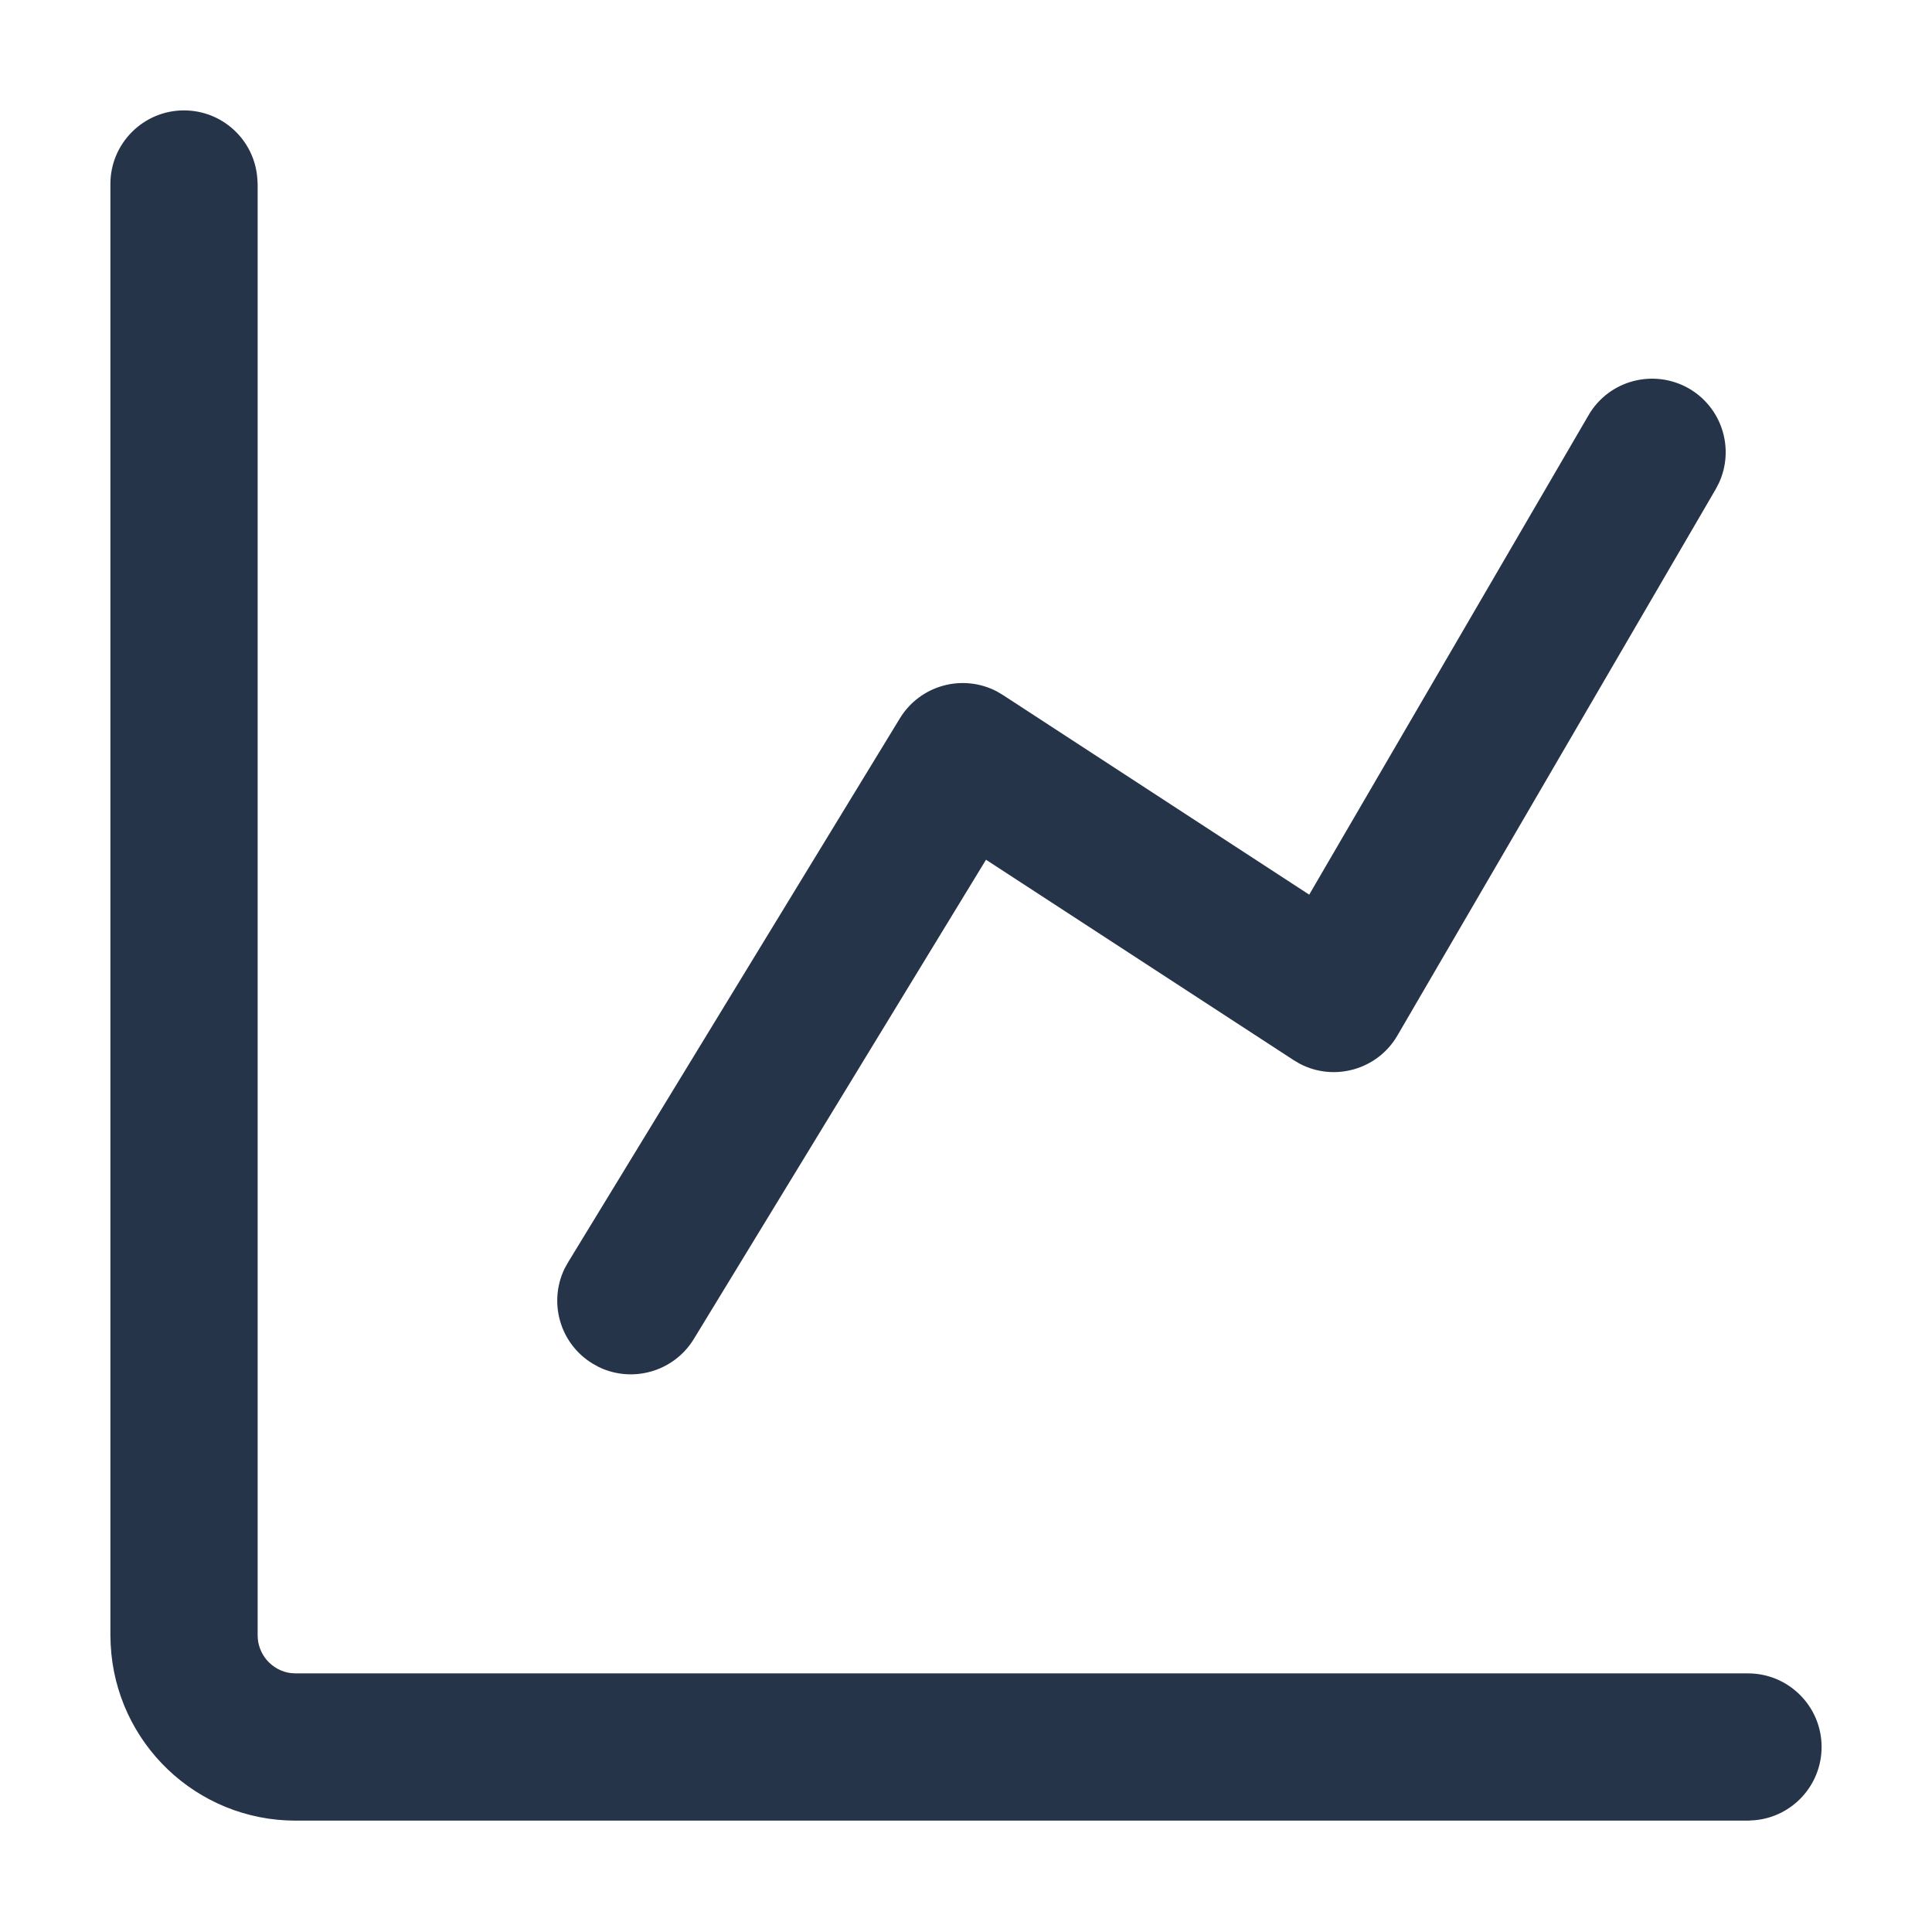 <?xml version="1.0" encoding="UTF-8"?>
<svg width="14px" height="14px" viewBox="0 0 14 14" version="1.1" xmlns="http://www.w3.org/2000/svg" xmlns:xlink="http://www.w3.org/1999/xlink">
    <!-- Generator: Sketch 53.2 (72643) - https://sketchapp.com -->
    <title>analyze-dark</title>
    <desc>Created with Sketch.</desc>
    <g id="Page-1" stroke="none" stroke-width="1" fill="none" fill-rule="evenodd">
        <g id="analyze-dark" transform="translate(-1, -1)" fill-rule="nonzero">
            <polygon id="Path" fill-opacity="0" fill="#D8D8D8" points="0 0 16 0 16 16 0 16"></polygon>
            <path d="M2.333,1.8 C2.612,1.8 2.84,2.013 2.864,2.285 L2.867,2.333 L2.867,12.85 C2.867,12.99 2.972,13.107 3.108,13.124 L3.143,13.126 L13.667,13.126 C13.961,13.126 14.2,13.365 14.2,13.659 C14.2,13.937 13.987,14.166 13.715,14.19 L13.667,14.193 L3.143,14.193 C2.423,14.193 1.837,13.628 1.802,12.917 L1.8,12.85 L1.8,2.333 C1.8,2.039 2.039,1.8 2.333,1.8 Z M13.24,3.816 C13.48,3.956 13.57,4.253 13.456,4.5 L13.432,4.546 L11.126,8.504 C10.981,8.753 10.667,8.839 10.418,8.708 L10.374,8.682 L8.145,7.23 L6.027,10.704 C5.882,10.94 5.583,11.024 5.339,10.906 L5.294,10.881 C5.057,10.737 4.973,10.438 5.091,10.193 L5.116,10.148 L7.521,6.205 C7.669,5.963 7.978,5.881 8.225,6.011 L8.267,6.036 L10.487,7.483 L12.511,4.009 C12.659,3.754 12.985,3.669 13.24,3.816 L13.24,3.816 Z" id="Shape" fill="#26344A"></path>
        </g>
    </g>
</svg>